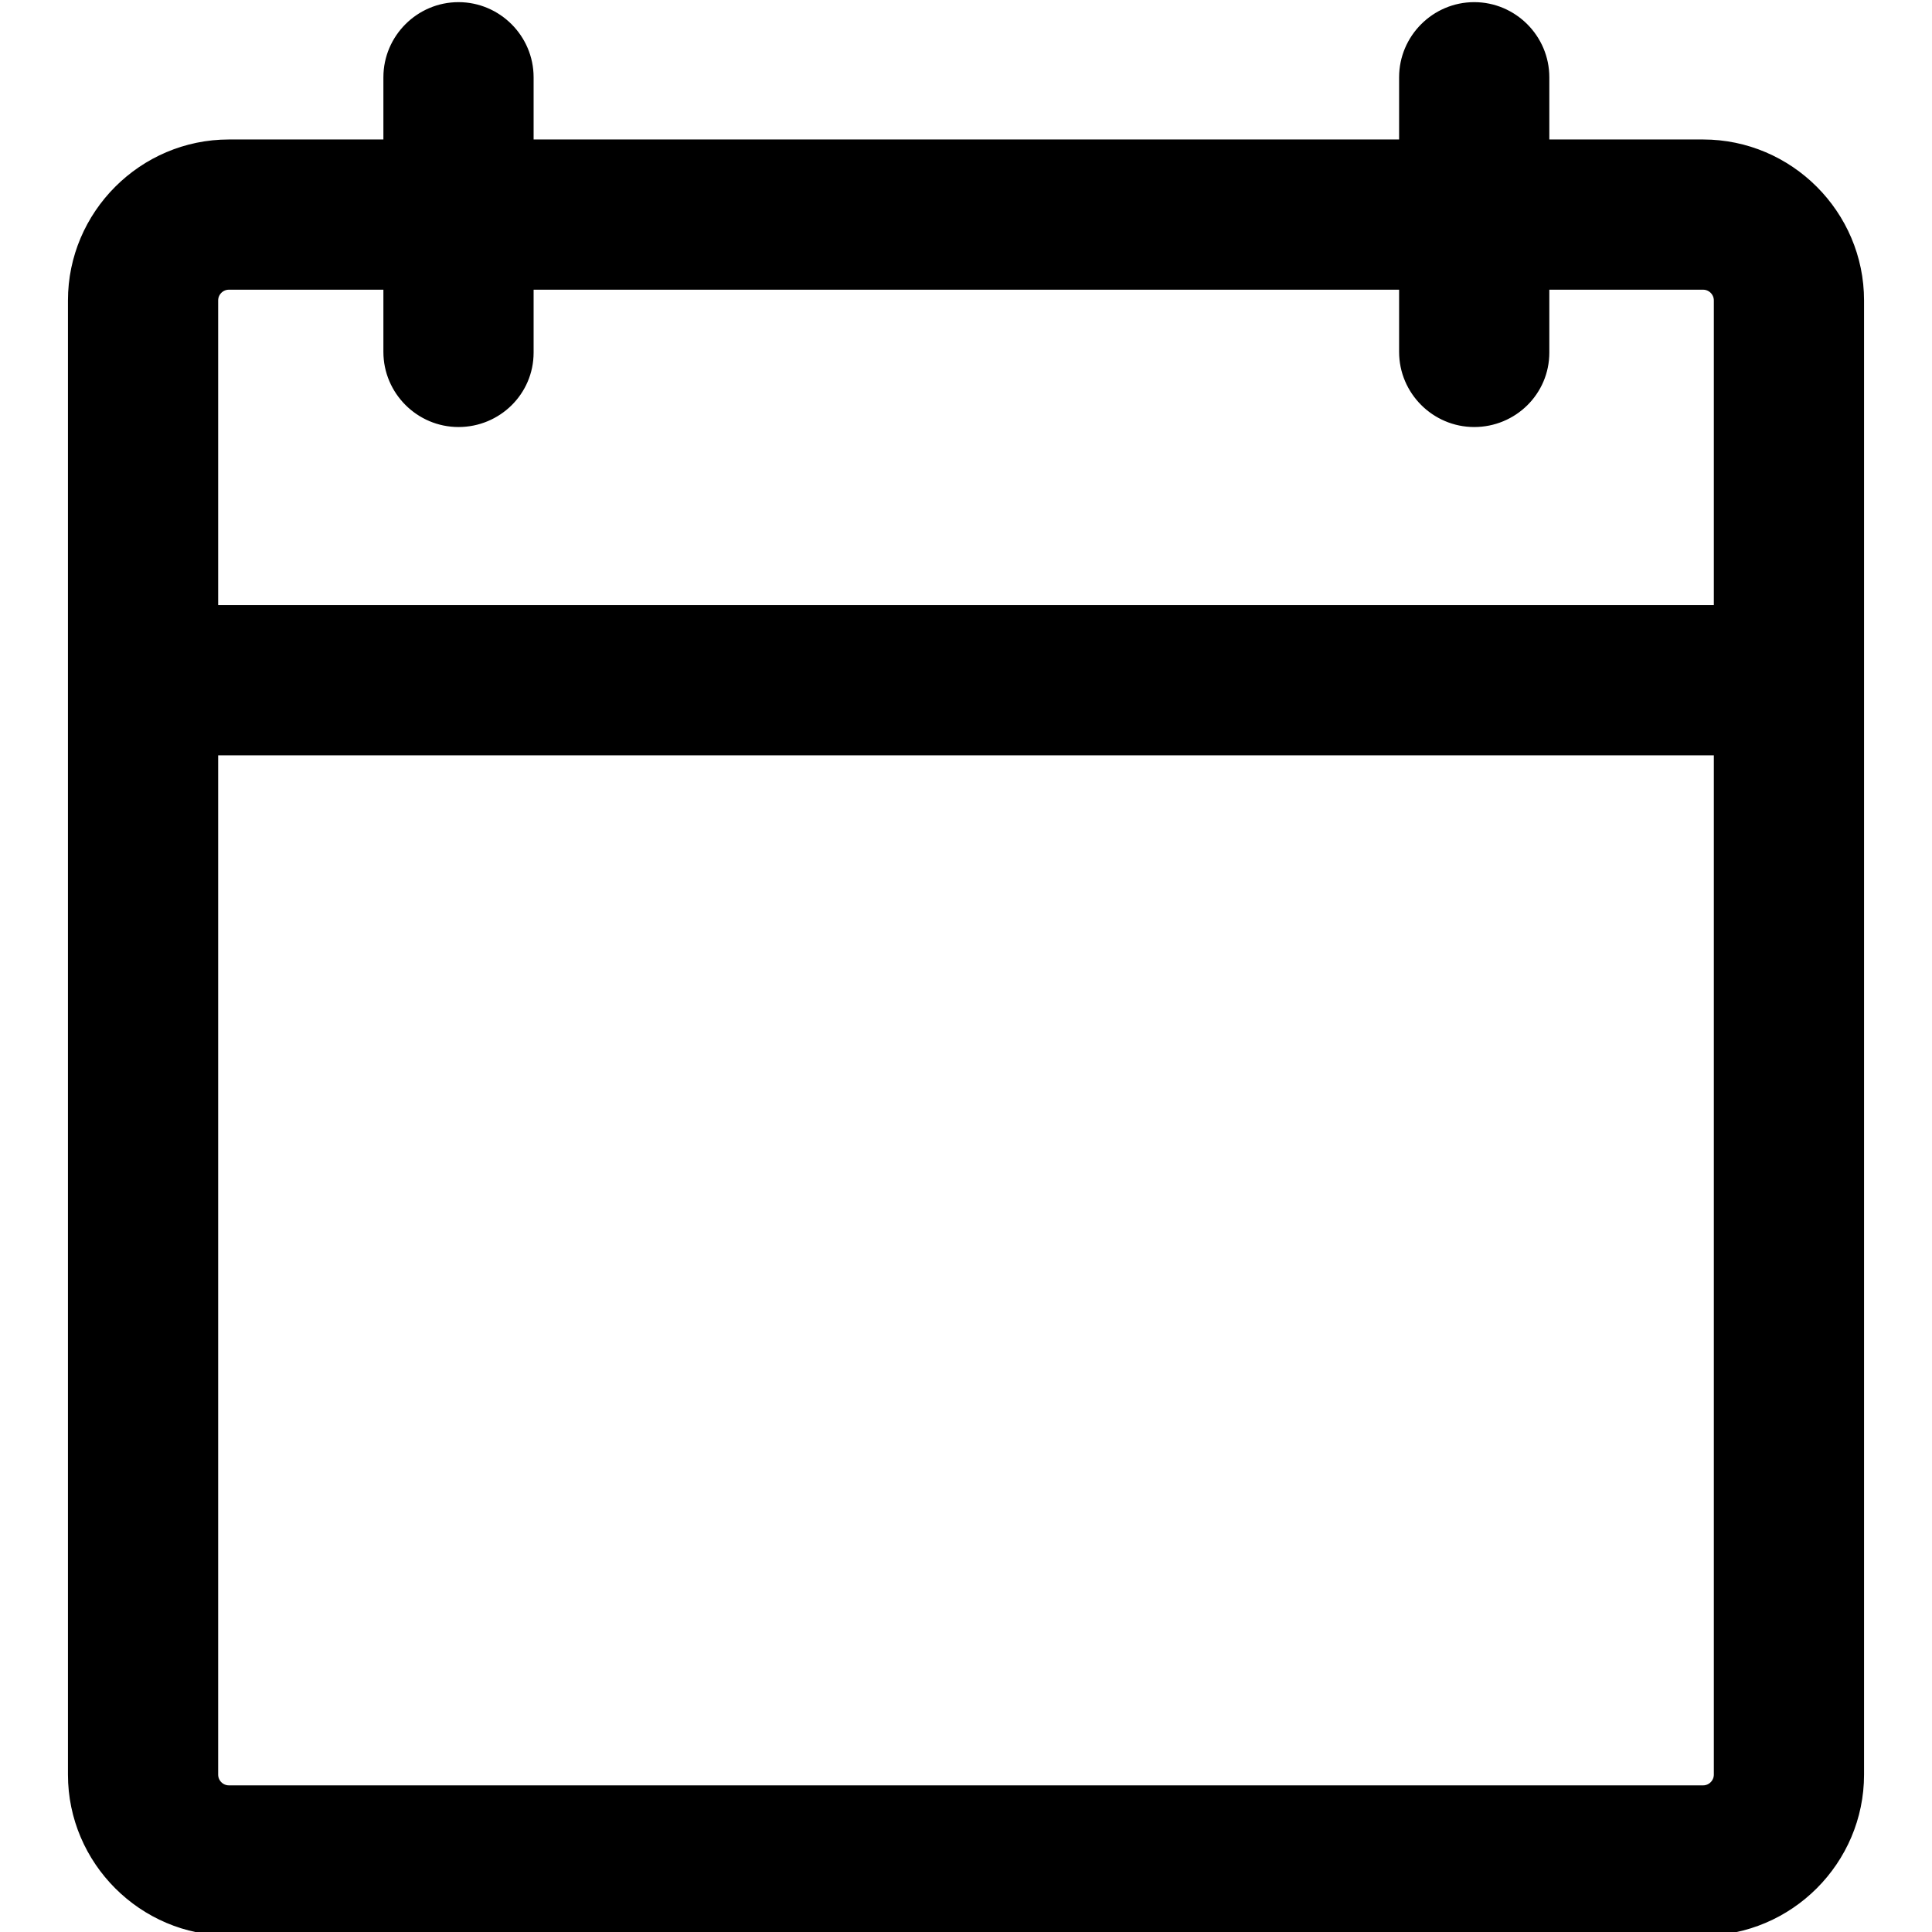 <?xml version="1.0" encoding="utf-8"?>
<!-- Generator: Adobe Illustrator 27.3.1, SVG Export Plug-In . SVG Version: 6.00 Build 0)  -->
<svg xmlns="http://www.w3.org/2000/svg" xmlns:xlink="http://www.w3.org/1999/xlink" x="0px" y="0px"
	 viewBox="0 0 270.1 270.1" enable-background="new 0 0 270.1 270.1" xml:space="preserve">
<path stroke="currentColor" d="M238.1,270.1H32c-12.1,0-22-9.9-22-22V42c0-12.1,9.9-22,22-22h206.1c12.1,0,22,9.9,22,22v206.1
	C260.1,260.2,250.2,270.1,238.1,270.1z M32,40c-1.1,0-2,0.9-2,2v206.1c0,1.1,0.9,2,2,2h206.1c1.1,0,2-0.9,2-2V42c0-1.1-0.9-2-2-2H32
	z"/>
<path stroke="currentColor" d="M64.1,59.2c-5.5,0-10-4.5-10-10V10.8c0-5.5,4.5-10,10-10s10,4.5,10,10v38.5C74.1,54.8,69.6,59.2,64.1,59.2z"/>
<path stroke="currentColor" d="M206.1,59.2c-5.5,0-10-4.5-10-10V10.8c0-5.5,4.5-10,10-10s10,4.5,10,10v38.5C216.1,54.8,211.6,59.2,206.1,59.2z"/>
<rect stroke="currentColor" x="20" y="85.1" width="230.1" height="20"/>
</svg>
